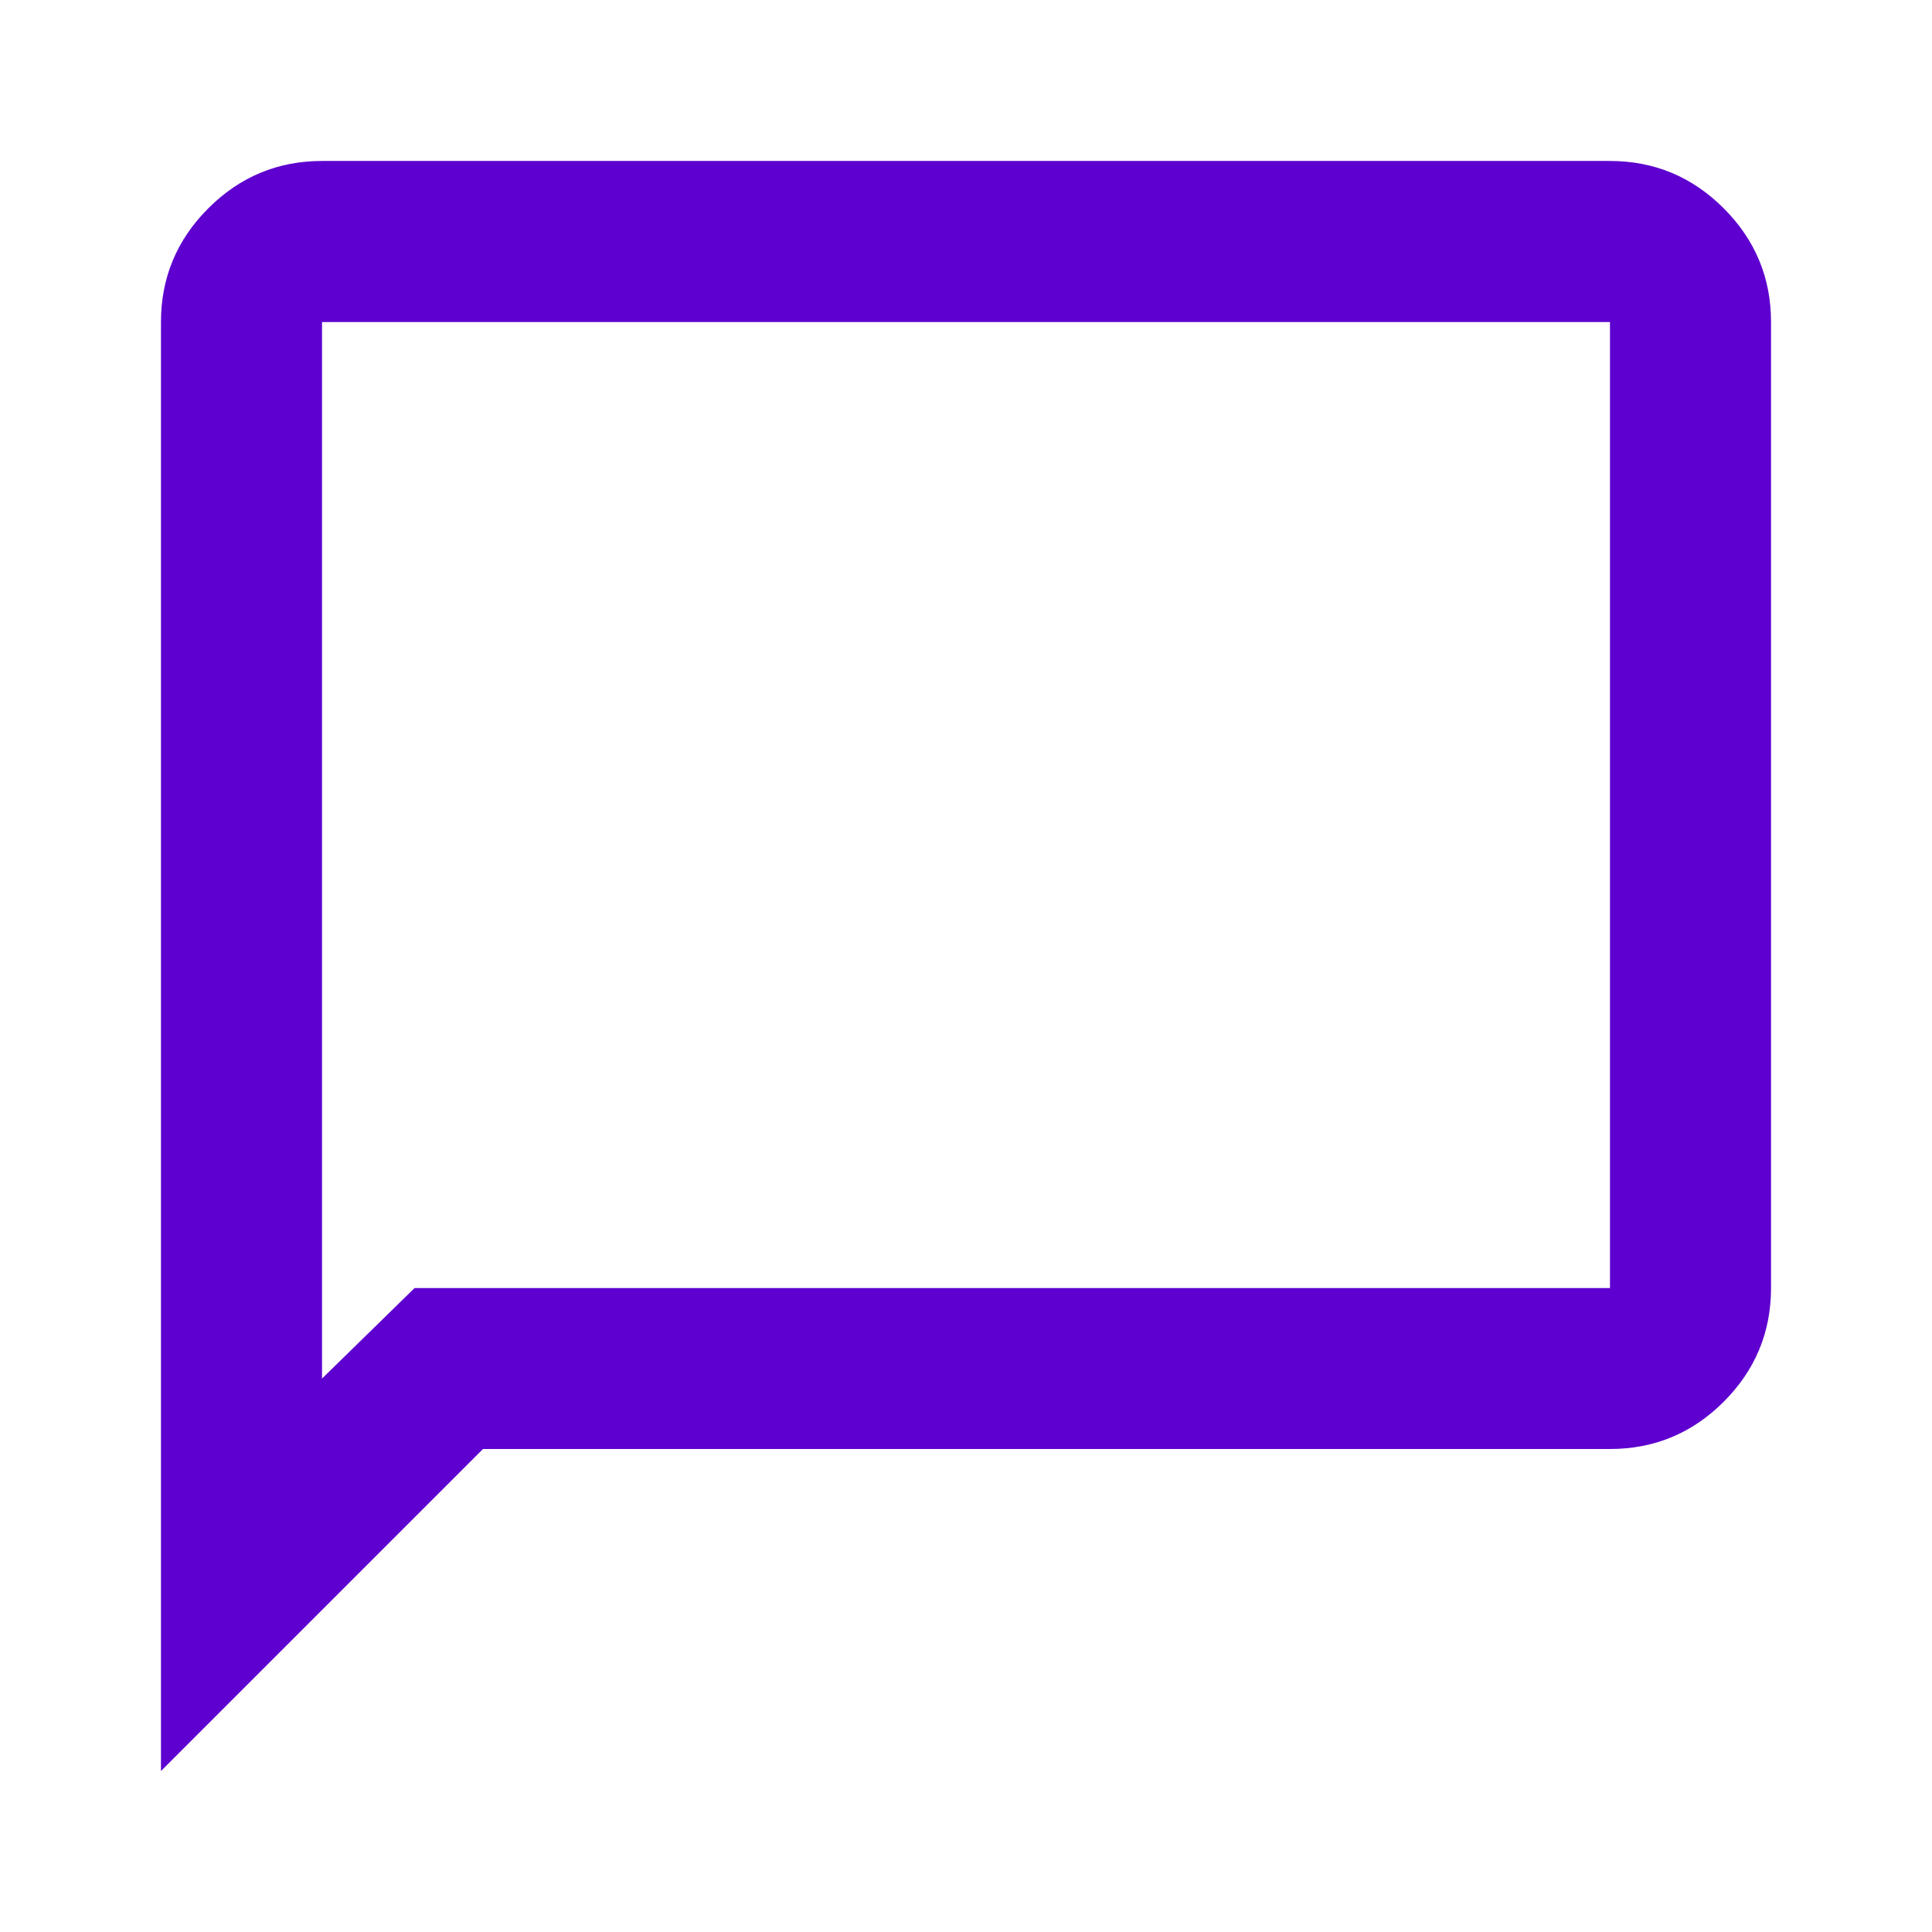 <svg width="22" height="22" viewBox="0 0 22 22" fill="none" xmlns="http://www.w3.org/2000/svg">
<path d="M1.833 20.167V3.667C1.833 3.163 2.013 2.731 2.372 2.372C2.731 2.013 3.163 1.833 3.667 1.833H18.333C18.837 1.833 19.269 2.013 19.628 2.372C19.987 2.731 20.167 3.163 20.167 3.667V14.667C20.167 15.171 19.987 15.603 19.628 15.962C19.269 16.321 18.837 16.5 18.333 16.5H5.5L1.833 20.167ZM4.721 14.667H18.333V3.667H3.667V15.698L4.721 14.667Z" fill="#5E00CF"/>
</svg>
